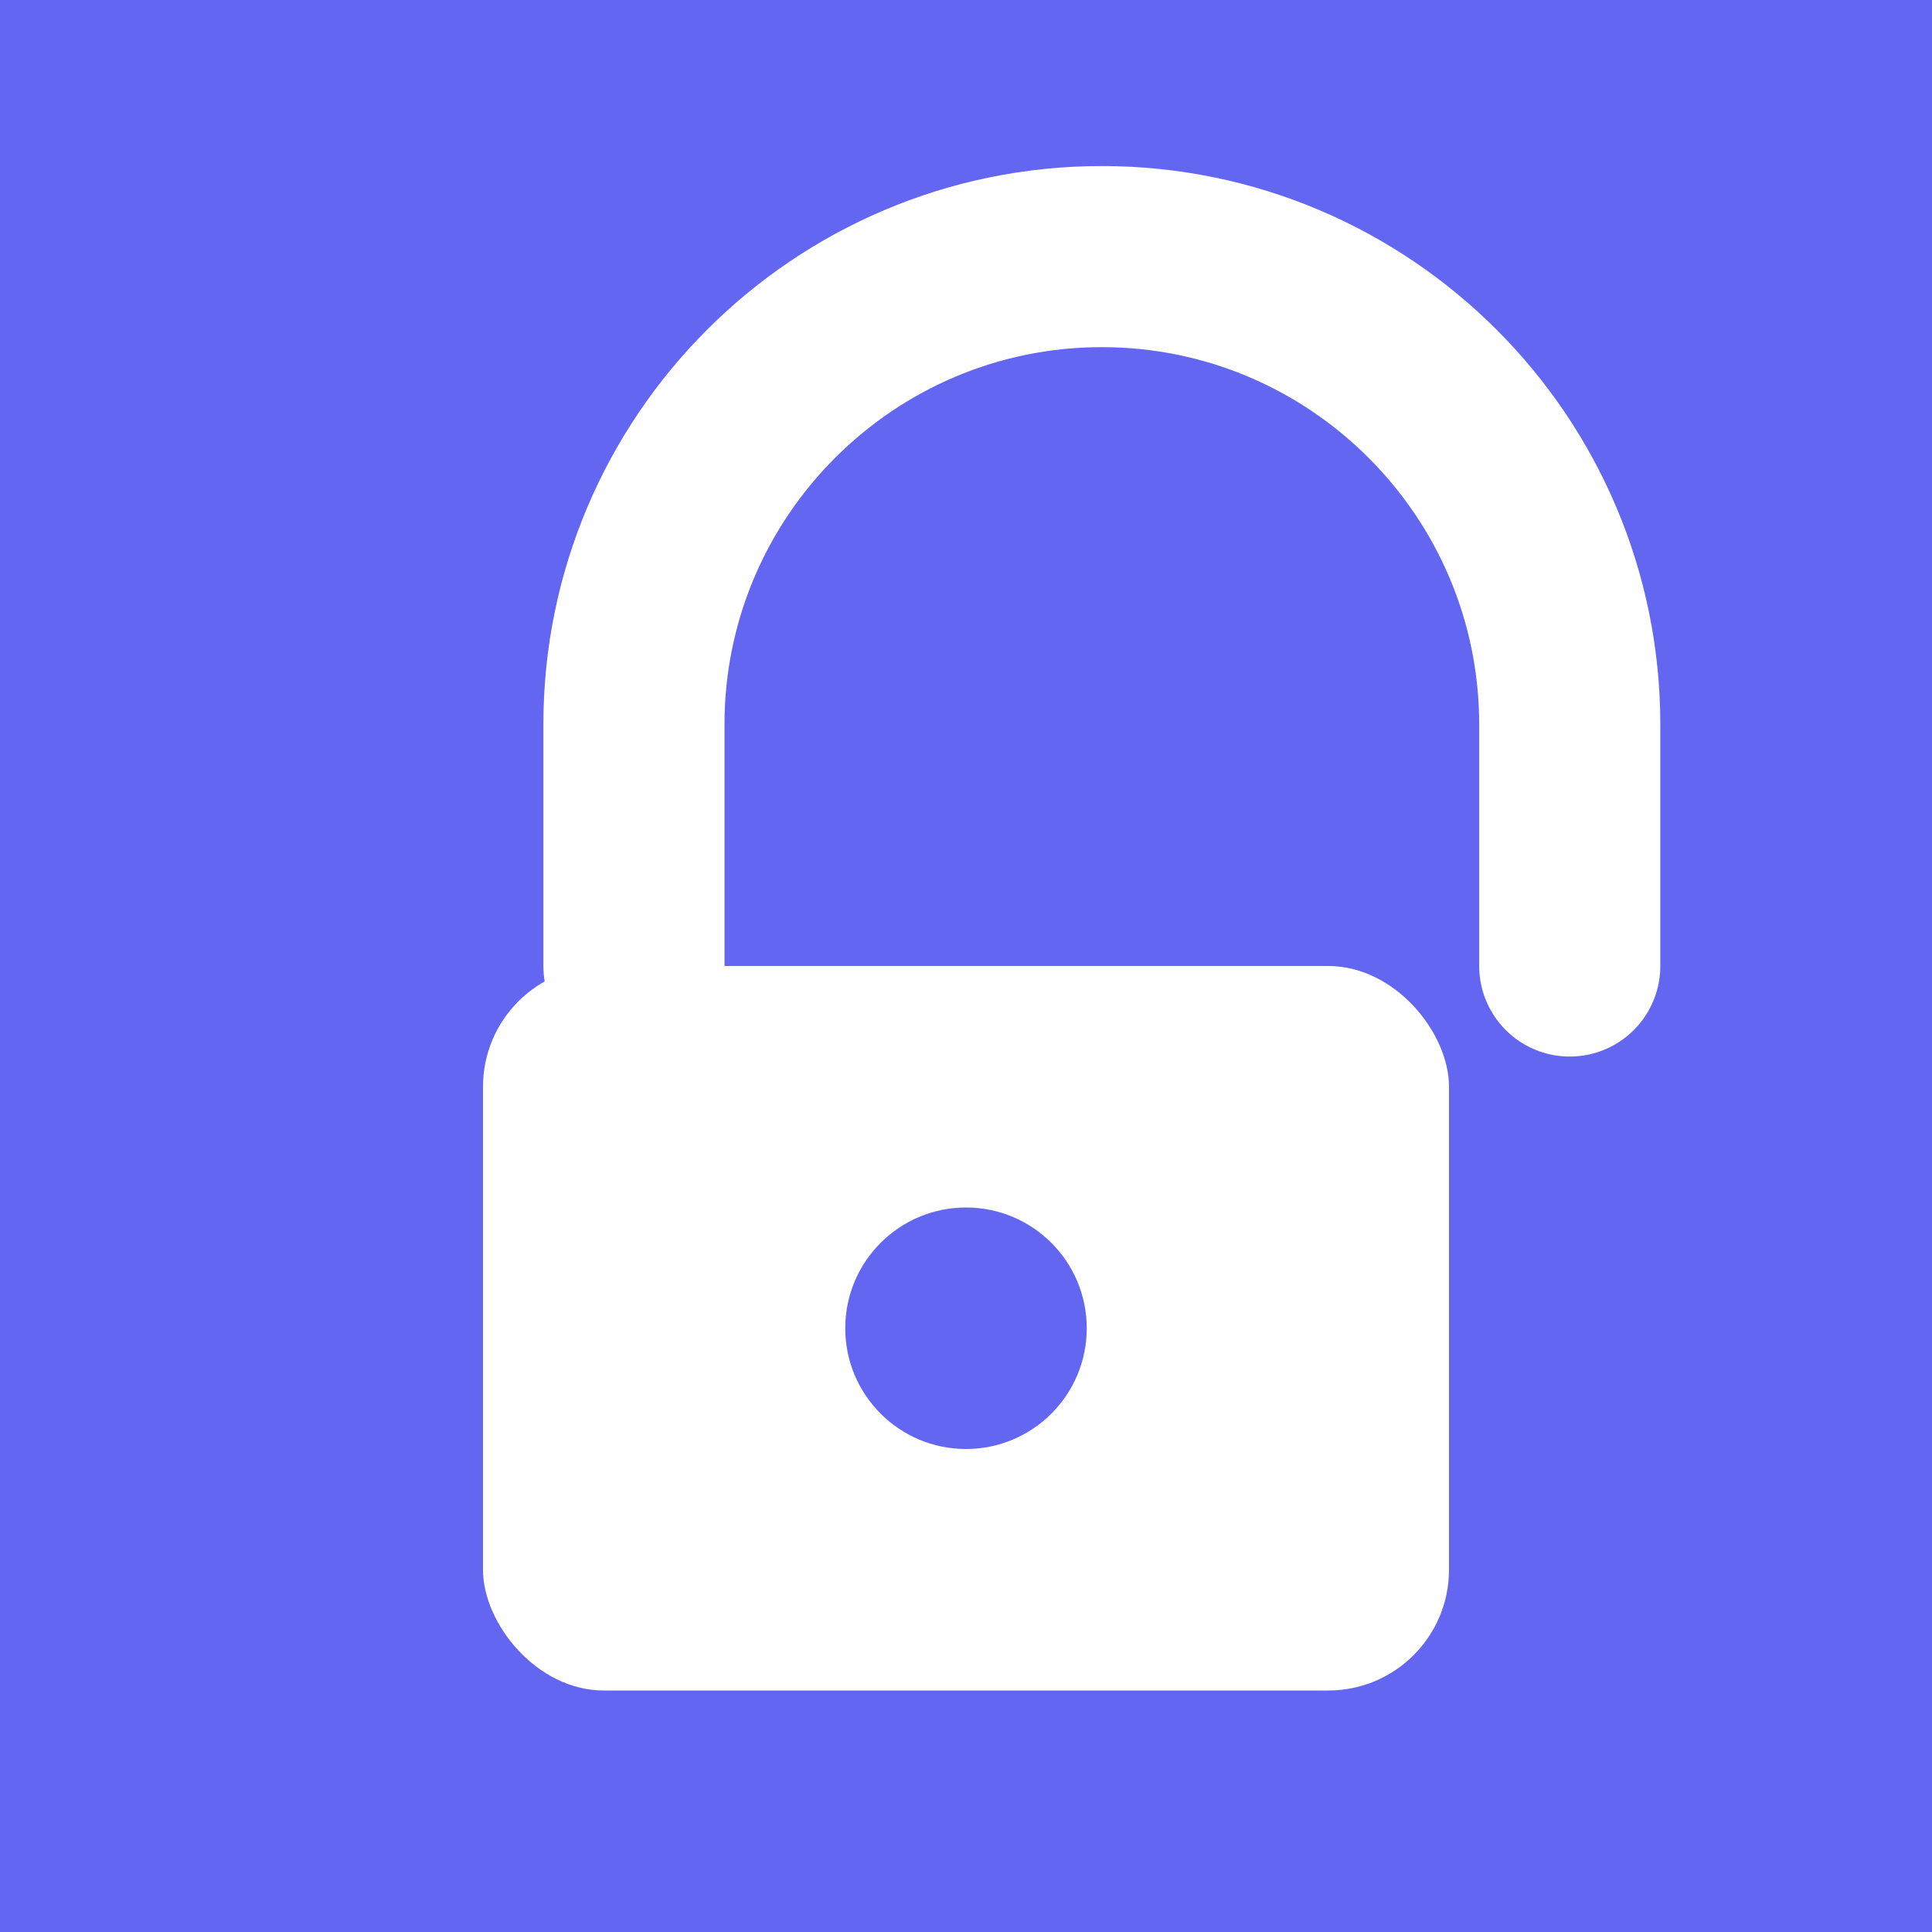 <?xml version="1.0" encoding="UTF-8" standalone="no"?>
<svg width="256" height="256" viewBox="0 0 256 256" fill="none" xmlns="http://www.w3.org/2000/svg">
    <!-- Background -->
    <rect width="256" height="256" fill="#6366F1"/>
    
    <!-- Lock Body -->
    <rect x="64" y="128" width="128" height="96" rx="16" fill="white"/>
    
    <!-- Lock Shackle -->
    <path d="M84 128V96C84 61.8 111.8 34 146 34C180.2 34 208 61.8 208 96V128" 
          stroke="white" 
          stroke-width="24" 
          stroke-linecap="round"/>
    
    <!-- Keyhole -->
    <circle cx="128" cy="176" r="16" fill="#6366F1"/>
</svg>

